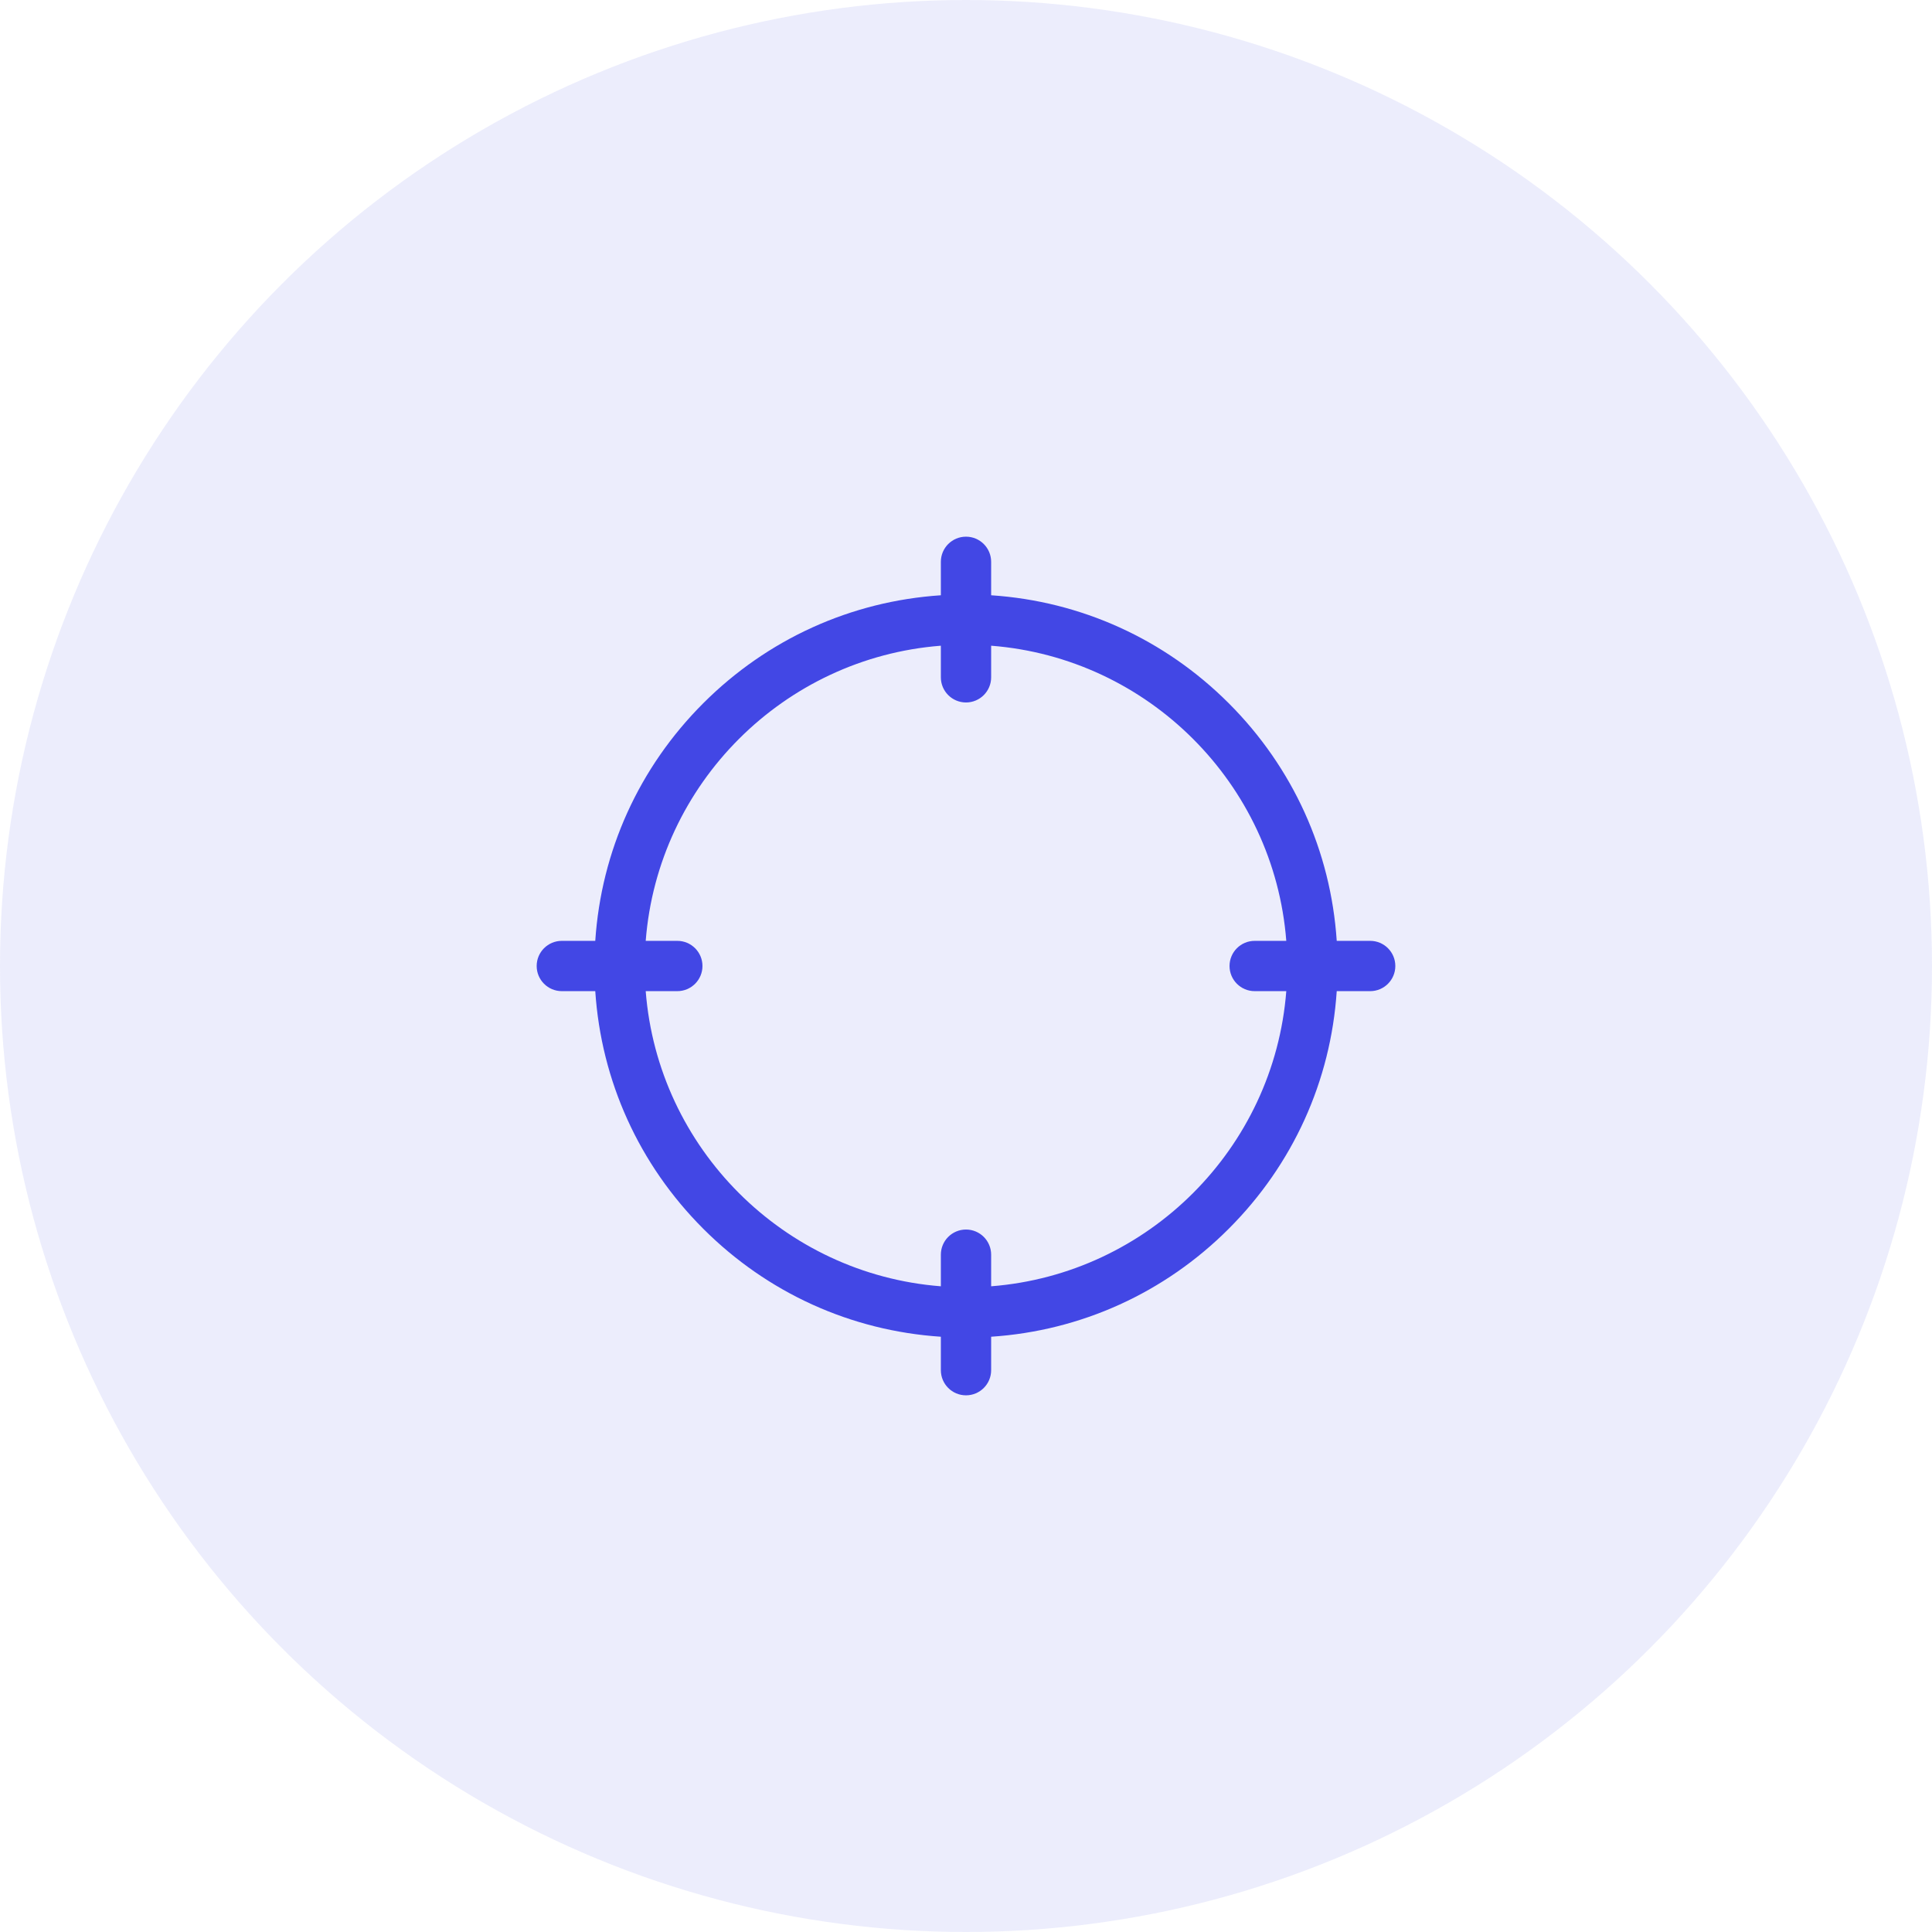 <svg width="64" height="64" viewBox="0 0 64 64" fill="none" xmlns="http://www.w3.org/2000/svg">
<circle cx="32" cy="32" r="32" fill="#4247E5" fill-opacity="0.1"/>
<g clip-path="url(#clip0_415_13334)">
<path d="M45.389 31.167H44.281C44.084 28.192 42.831 25.423 40.704 23.296C38.577 21.169 35.808 19.916 32.833 19.719V18.611C32.833 18.151 32.46 17.778 32 17.778C31.54 17.778 31.167 18.151 31.167 18.611V19.719C28.192 19.916 25.423 21.169 23.296 23.296C21.168 25.423 19.916 28.192 19.719 31.167H18.611C18.151 31.167 17.778 31.54 17.778 32C17.778 32.46 18.151 32.833 18.611 32.833H19.719C19.916 35.808 21.169 38.577 23.296 40.704C25.423 42.832 28.192 44.084 31.167 44.281V45.389C31.167 45.849 31.54 46.222 32 46.222C32.46 46.222 32.833 45.849 32.833 45.389V44.281C35.808 44.084 38.577 42.832 40.704 40.704C42.831 38.577 44.084 35.808 44.281 32.833H45.389C45.849 32.833 46.222 32.46 46.222 32C46.222 31.54 45.849 31.167 45.389 31.167ZM32.833 42.61V41.563C32.833 41.103 32.46 40.73 32 40.73C31.54 40.73 31.167 41.103 31.167 41.563V42.61C25.961 42.205 21.795 38.039 21.39 32.833H22.436C22.897 32.833 23.27 32.46 23.27 32C23.27 31.54 22.897 31.167 22.436 31.167H21.39C21.795 25.961 25.961 21.795 31.167 21.39V22.437C31.167 22.897 31.54 23.27 32 23.27C32.46 23.27 32.833 22.897 32.833 22.437V21.39C38.039 21.795 42.205 25.961 42.61 31.167H41.563C41.103 31.167 40.73 31.54 40.73 32C40.73 32.46 41.103 32.833 41.563 32.833H42.61C42.205 38.039 38.039 42.205 32.833 42.61Z" fill="#4247E5"/>
</g>
<defs>
<clipPath id="clip0_415_13334">
<rect width="28.444" height="28.444" fill="white" transform="translate(17.778 17.778)"/>
</clipPath>
</defs>
</svg>
